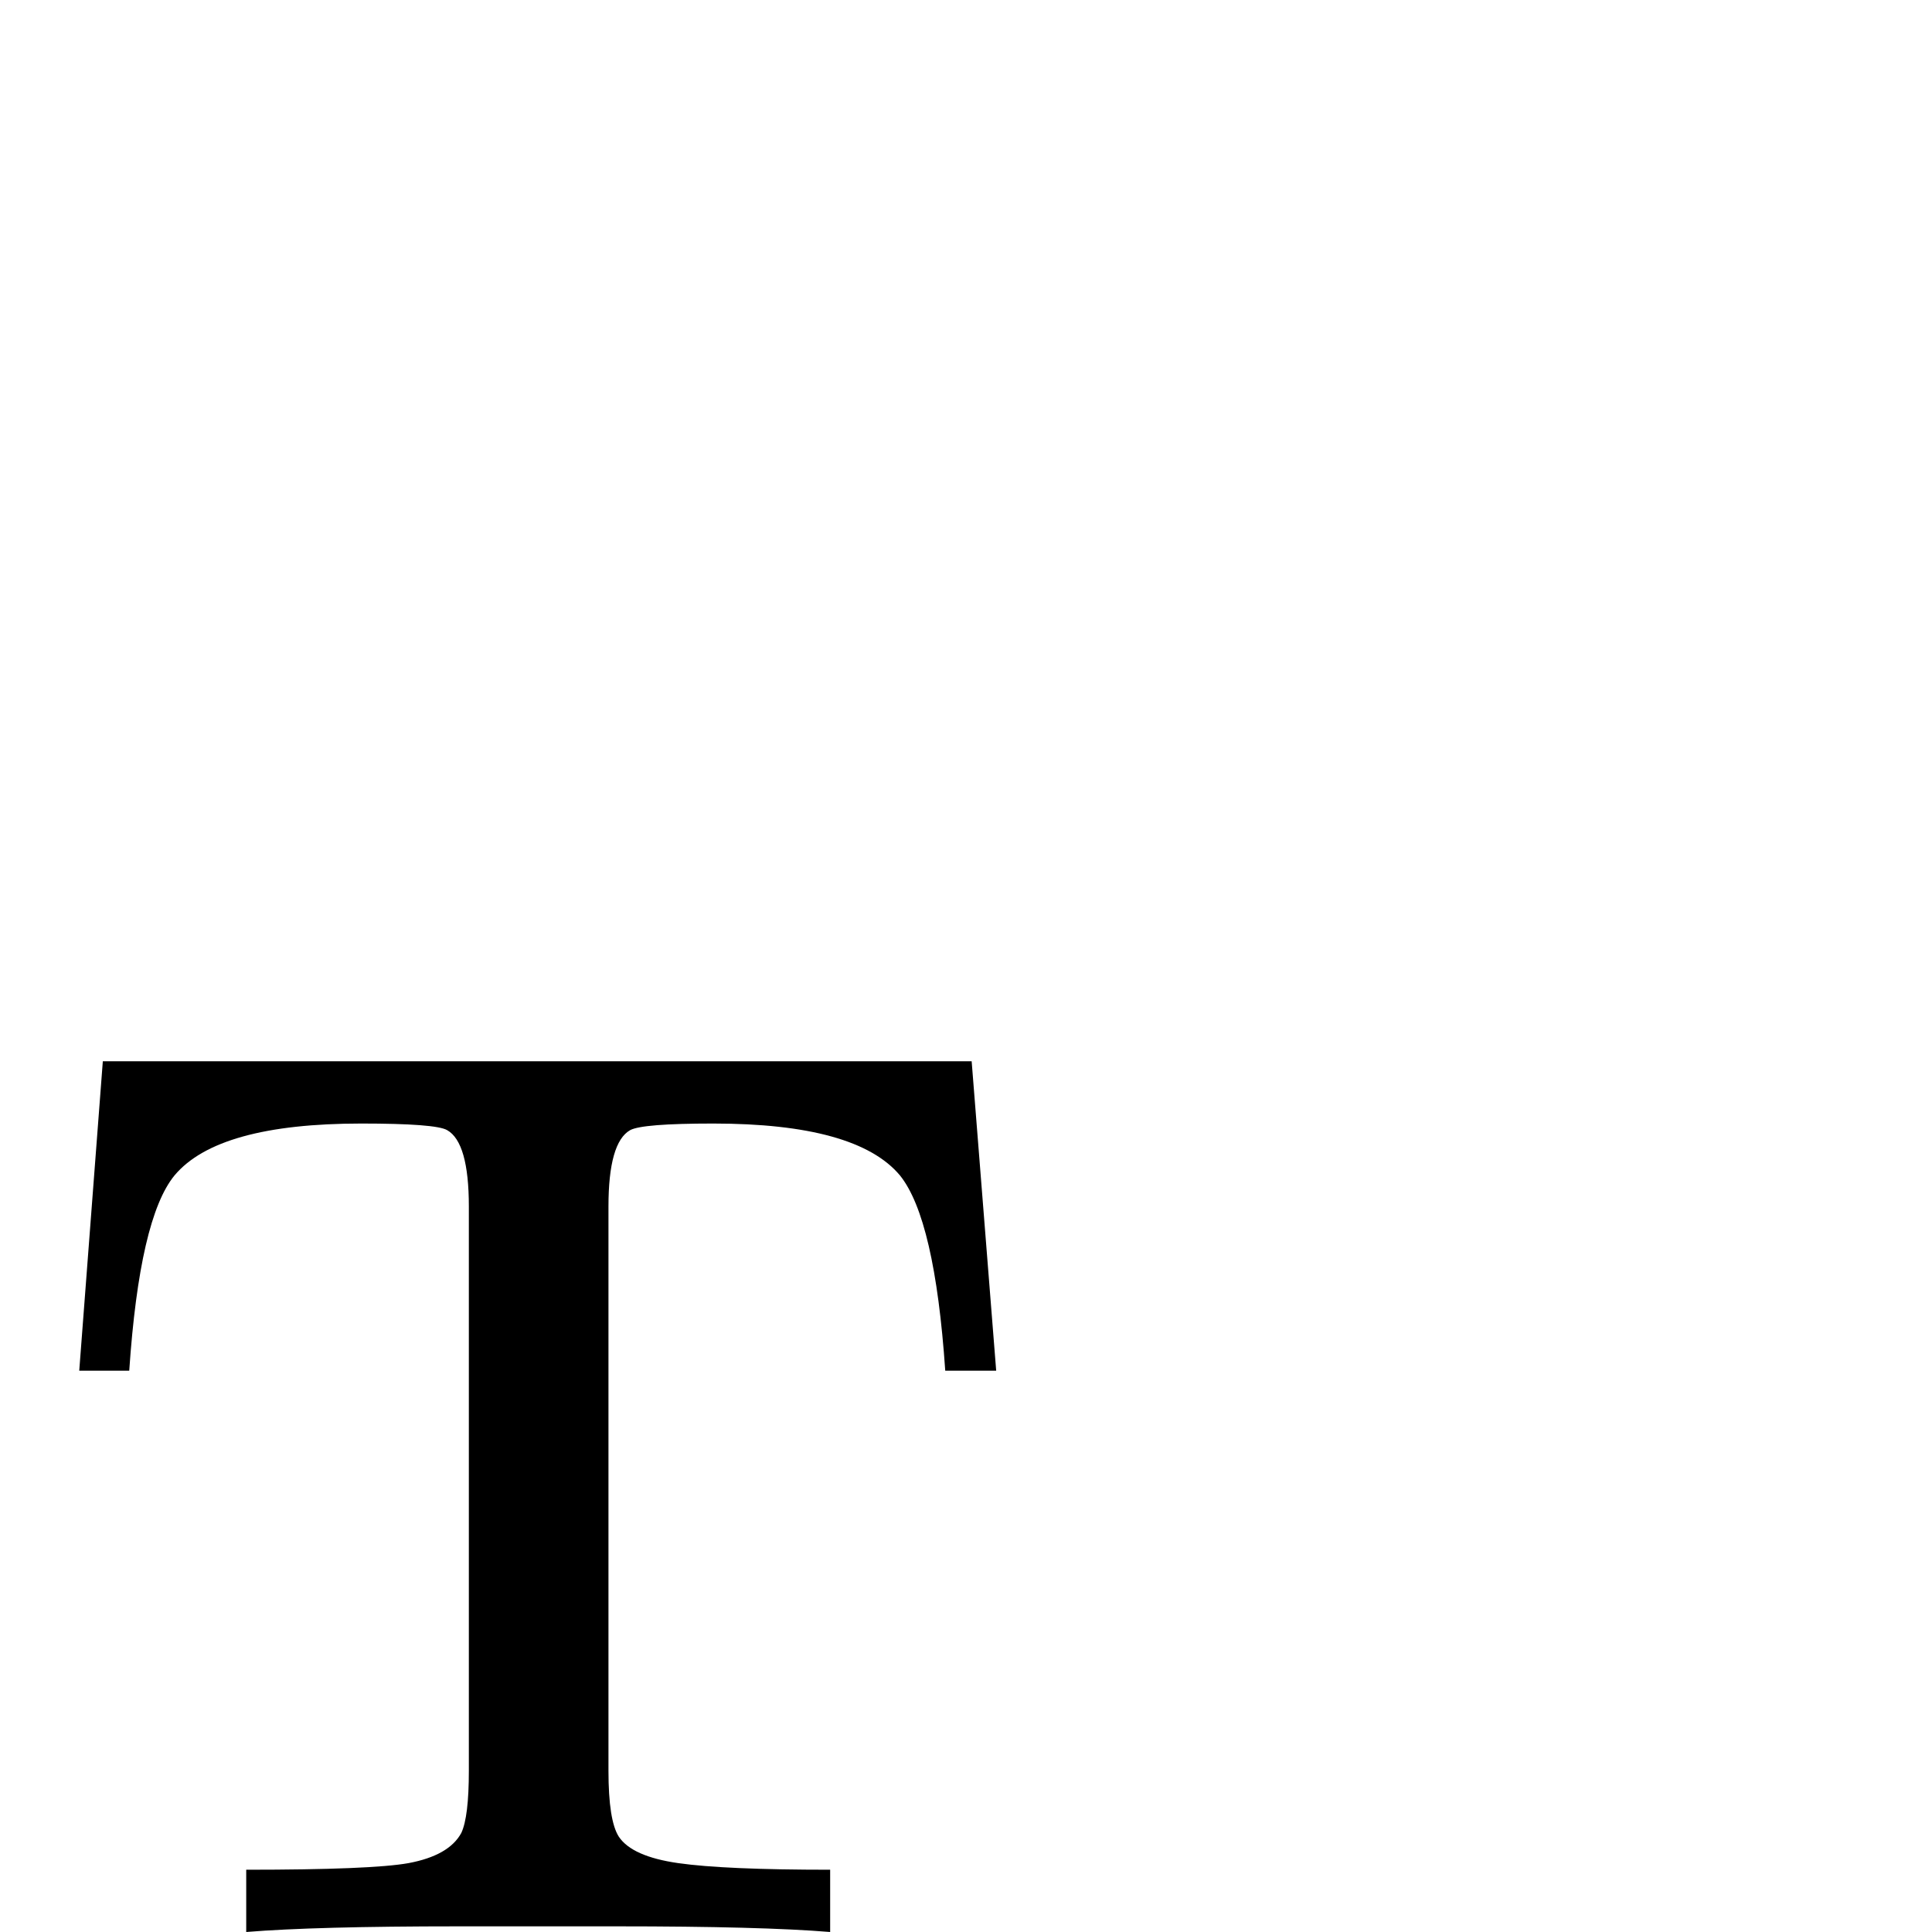 <?xml version="1.0" standalone="no"?>
<!DOCTYPE svg PUBLIC "-//W3C//DTD SVG 1.1//EN" "http://www.w3.org/Graphics/SVG/1.1/DTD/svg11.dtd" >
<svg viewBox="0 -442 2048 2048">
  <g transform="matrix(1 0 0 -1 0 1606)">
   <path fill="currentColor"
d="M1056 595h-54q-11 161 -48 207q-46 55 -198 55q-75 0 -88 -7q-23 -13 -23 -81v-598q0 -53 11 -70q14 -21 63 -28t161 -7v-66q-73 6 -226 6h-168q-152 0 -225 -6v66q133 0 172 7q43 8 56 32q8 17 8 66v598q0 68 -23 81q-12 7 -91 7q-152 0 -198 -55q-37 -45 -48 -207h-53
l25 328h921z" />
  </g>

</svg>
